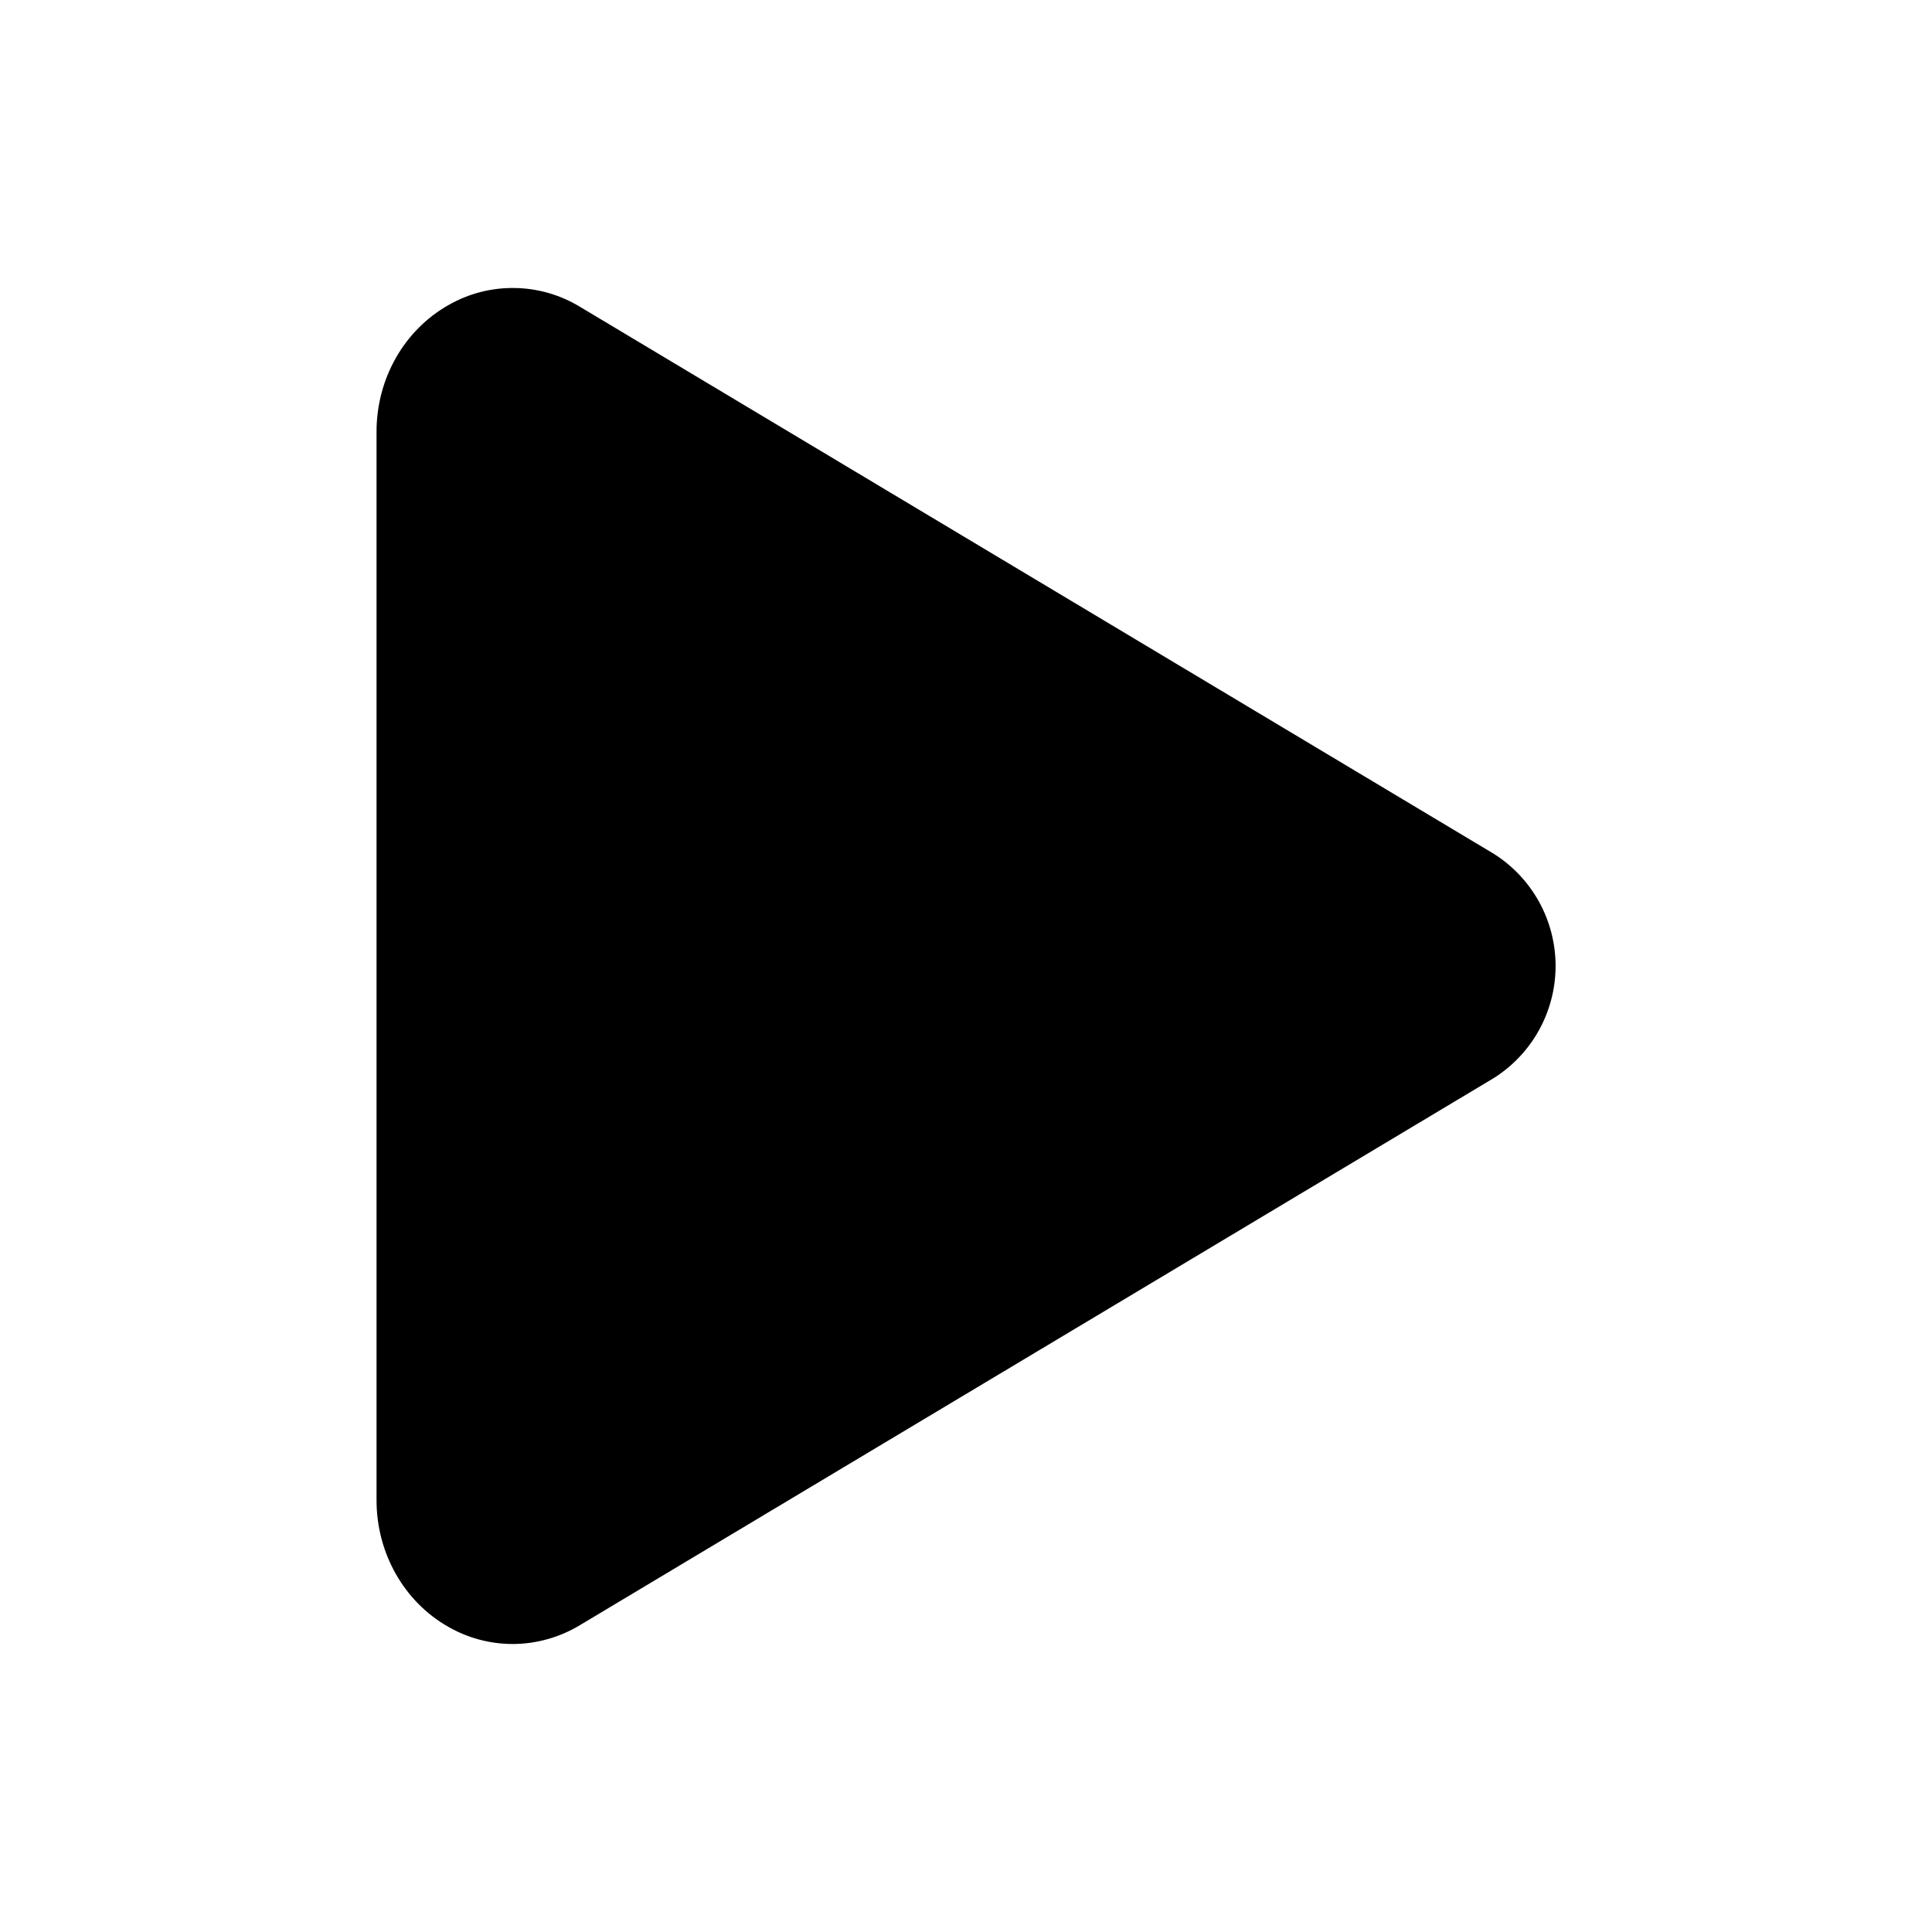 <svg xmlns="http://www.w3.org/2000/svg" width="29" height="29" viewBox="0 0 29 29">
    <path
        d="M7.697 24.677C7.357 24.677 7.023 24.588 6.729 24.419C6.065 24.043 5.652 23.313 5.652 22.52V6.48C5.652 5.685 6.065 4.957 6.729 4.581C7.031 4.407 7.373 4.318 7.721 4.323C8.069 4.327 8.41 4.425 8.707 4.606L22.416 12.812C22.702 12.991 22.938 13.24 23.101 13.535C23.264 13.83 23.35 14.162 23.35 14.499C23.35 14.836 23.264 15.168 23.101 15.463C22.938 15.758 22.702 16.007 22.416 16.186L8.705 24.394C8.401 24.578 8.052 24.676 7.697 24.677Z" />
</svg>